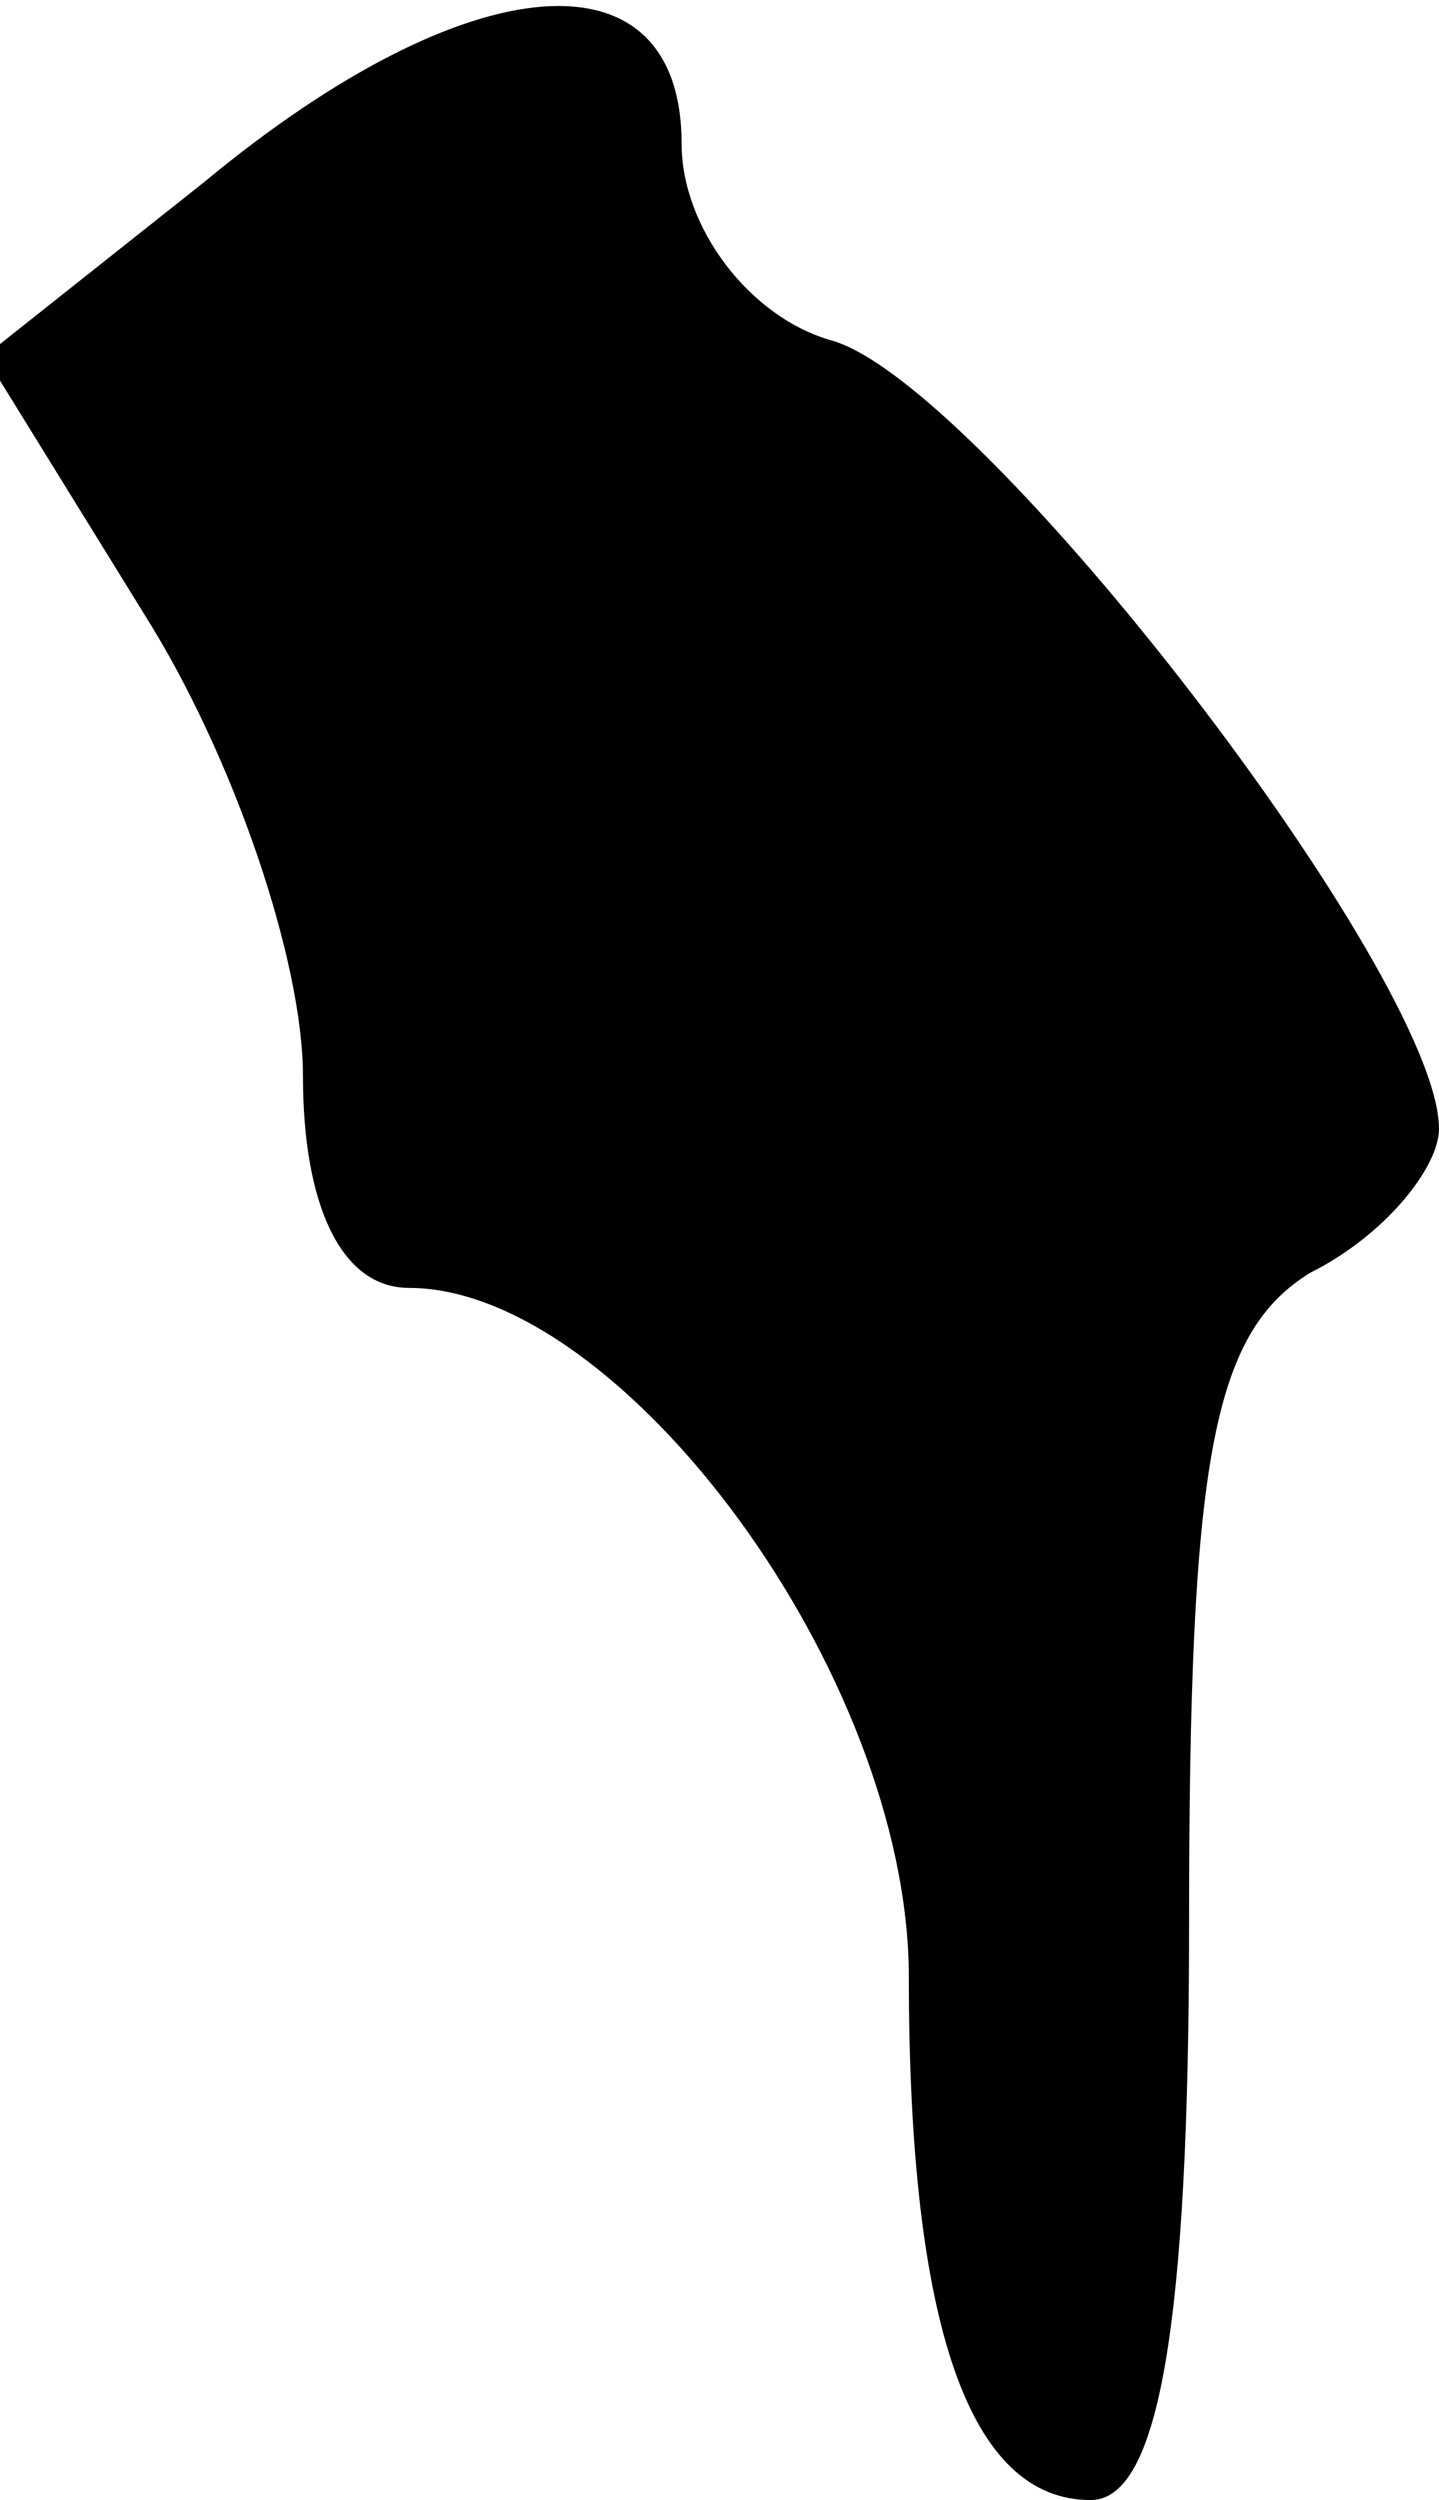 <?xml version="1.0" standalone="no"?>
<!DOCTYPE svg PUBLIC "-//W3C//DTD SVG 20010904//EN"
 "http://www.w3.org/TR/2001/REC-SVG-20010904/DTD/svg10.dtd">
<svg version="1.0" xmlns="http://www.w3.org/2000/svg"
 width="19pt" height="33pt" viewBox="0 0 19 33"
 preserveAspectRatio="xMidYMid meet">
<g transform="translate(0,33) scale(0.1,-0.1)"
fill="#000000" stroke="none">
<path fill="#000000" stroke="none" d="M27 306 l-29 -23 21 -34 c12 -19 21
-46 21 -61 0 -17 5 -28 14 -28 28 0 66 -51 66 -91 0 -46 8 -69 24 -69 9 0 13
23 13 76 0 61 3 78 16 86 10 5 17 14 17 19 0 20 -60 98 -80 104 -11 3 -20 15
-20 26 0 26 -28 24 -63 -5z"/>
</g>
</svg>
